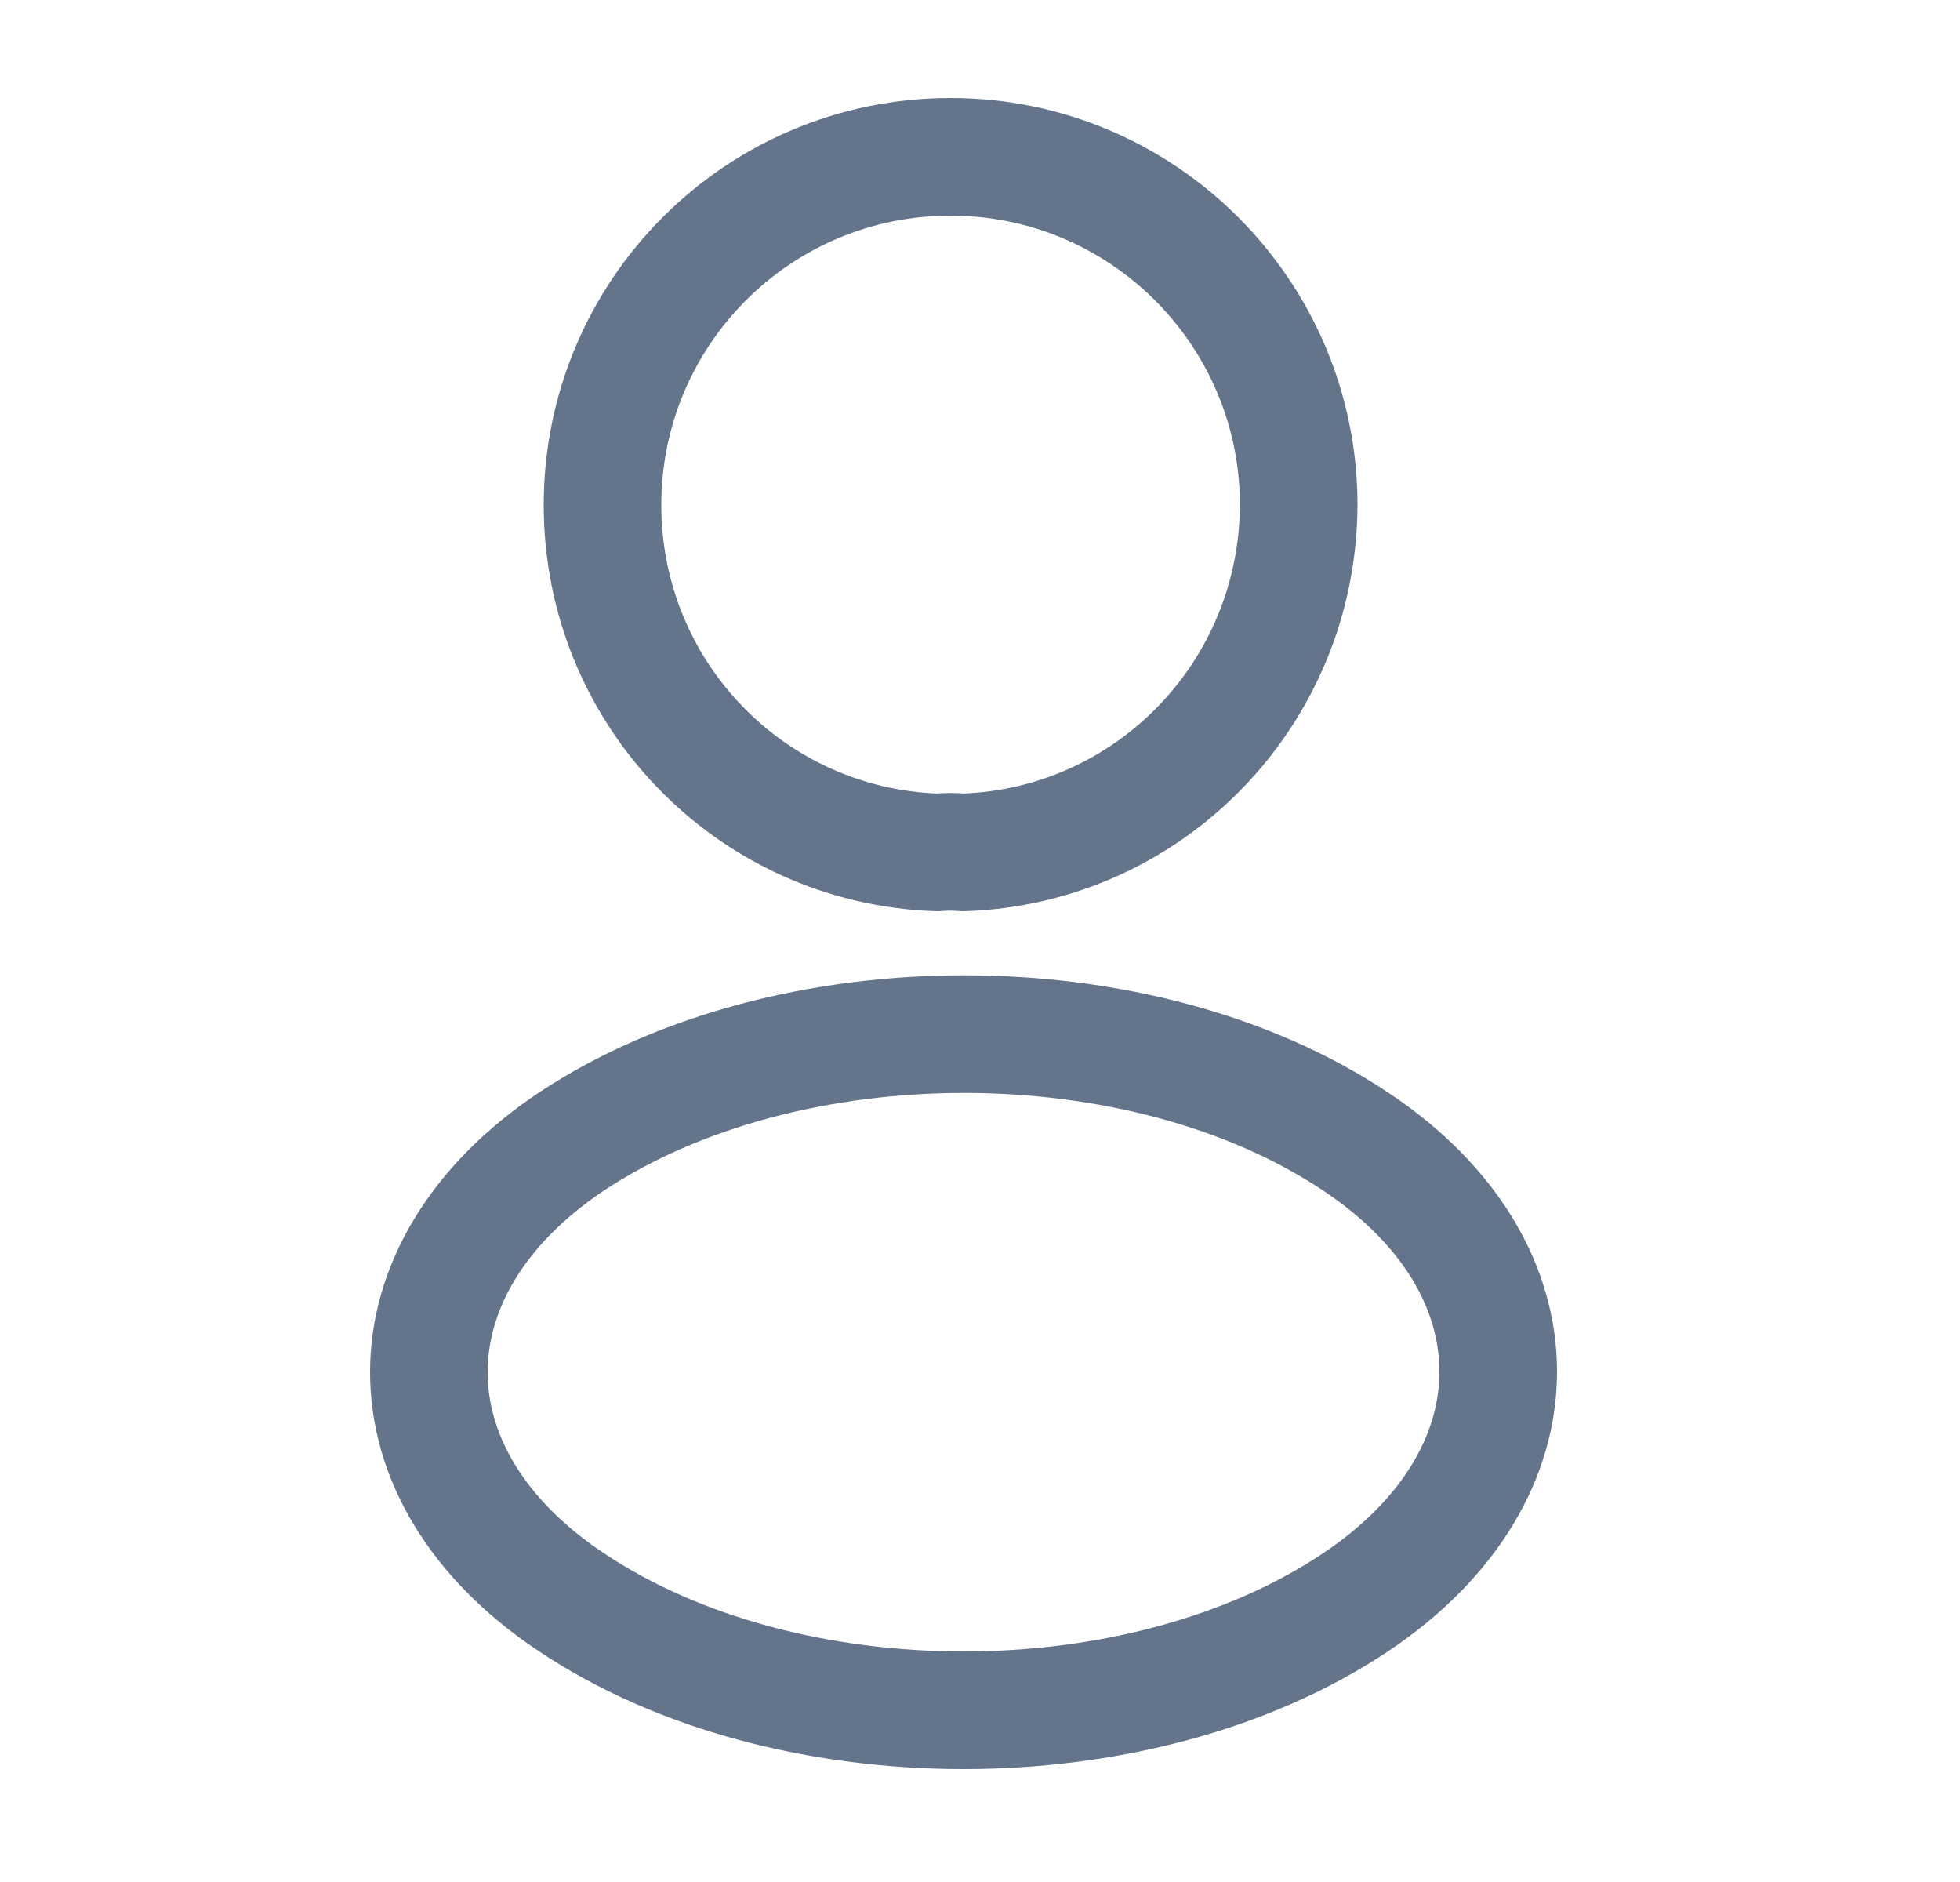 <svg width="25" height="24" viewBox="0 0 25 24" fill="none" xmlns="http://www.w3.org/2000/svg">
<path d="M12.285 10.87C12.185 10.86 12.065 10.86 11.955 10.87C9.575 10.79 7.685 8.84 7.685 6.44C7.685 3.99 9.665 2 12.125 2C14.575 2 16.565 3.99 16.565 6.44C16.555 8.84 14.665 10.79 12.285 10.87Z" stroke="#64748B" stroke-width="1.5" stroke-linecap="round" stroke-linejoin="round"/>
<path d="M7.285 14.56C4.865 16.18 4.865 18.82 7.285 20.43C10.035 22.27 14.545 22.27 17.295 20.43C19.715 18.81 19.715 16.17 17.295 14.56C14.555 12.73 10.045 12.73 7.285 14.56Z" stroke="#64748B" stroke-width="1.5" stroke-linecap="round" stroke-linejoin="round"/>
</svg>
